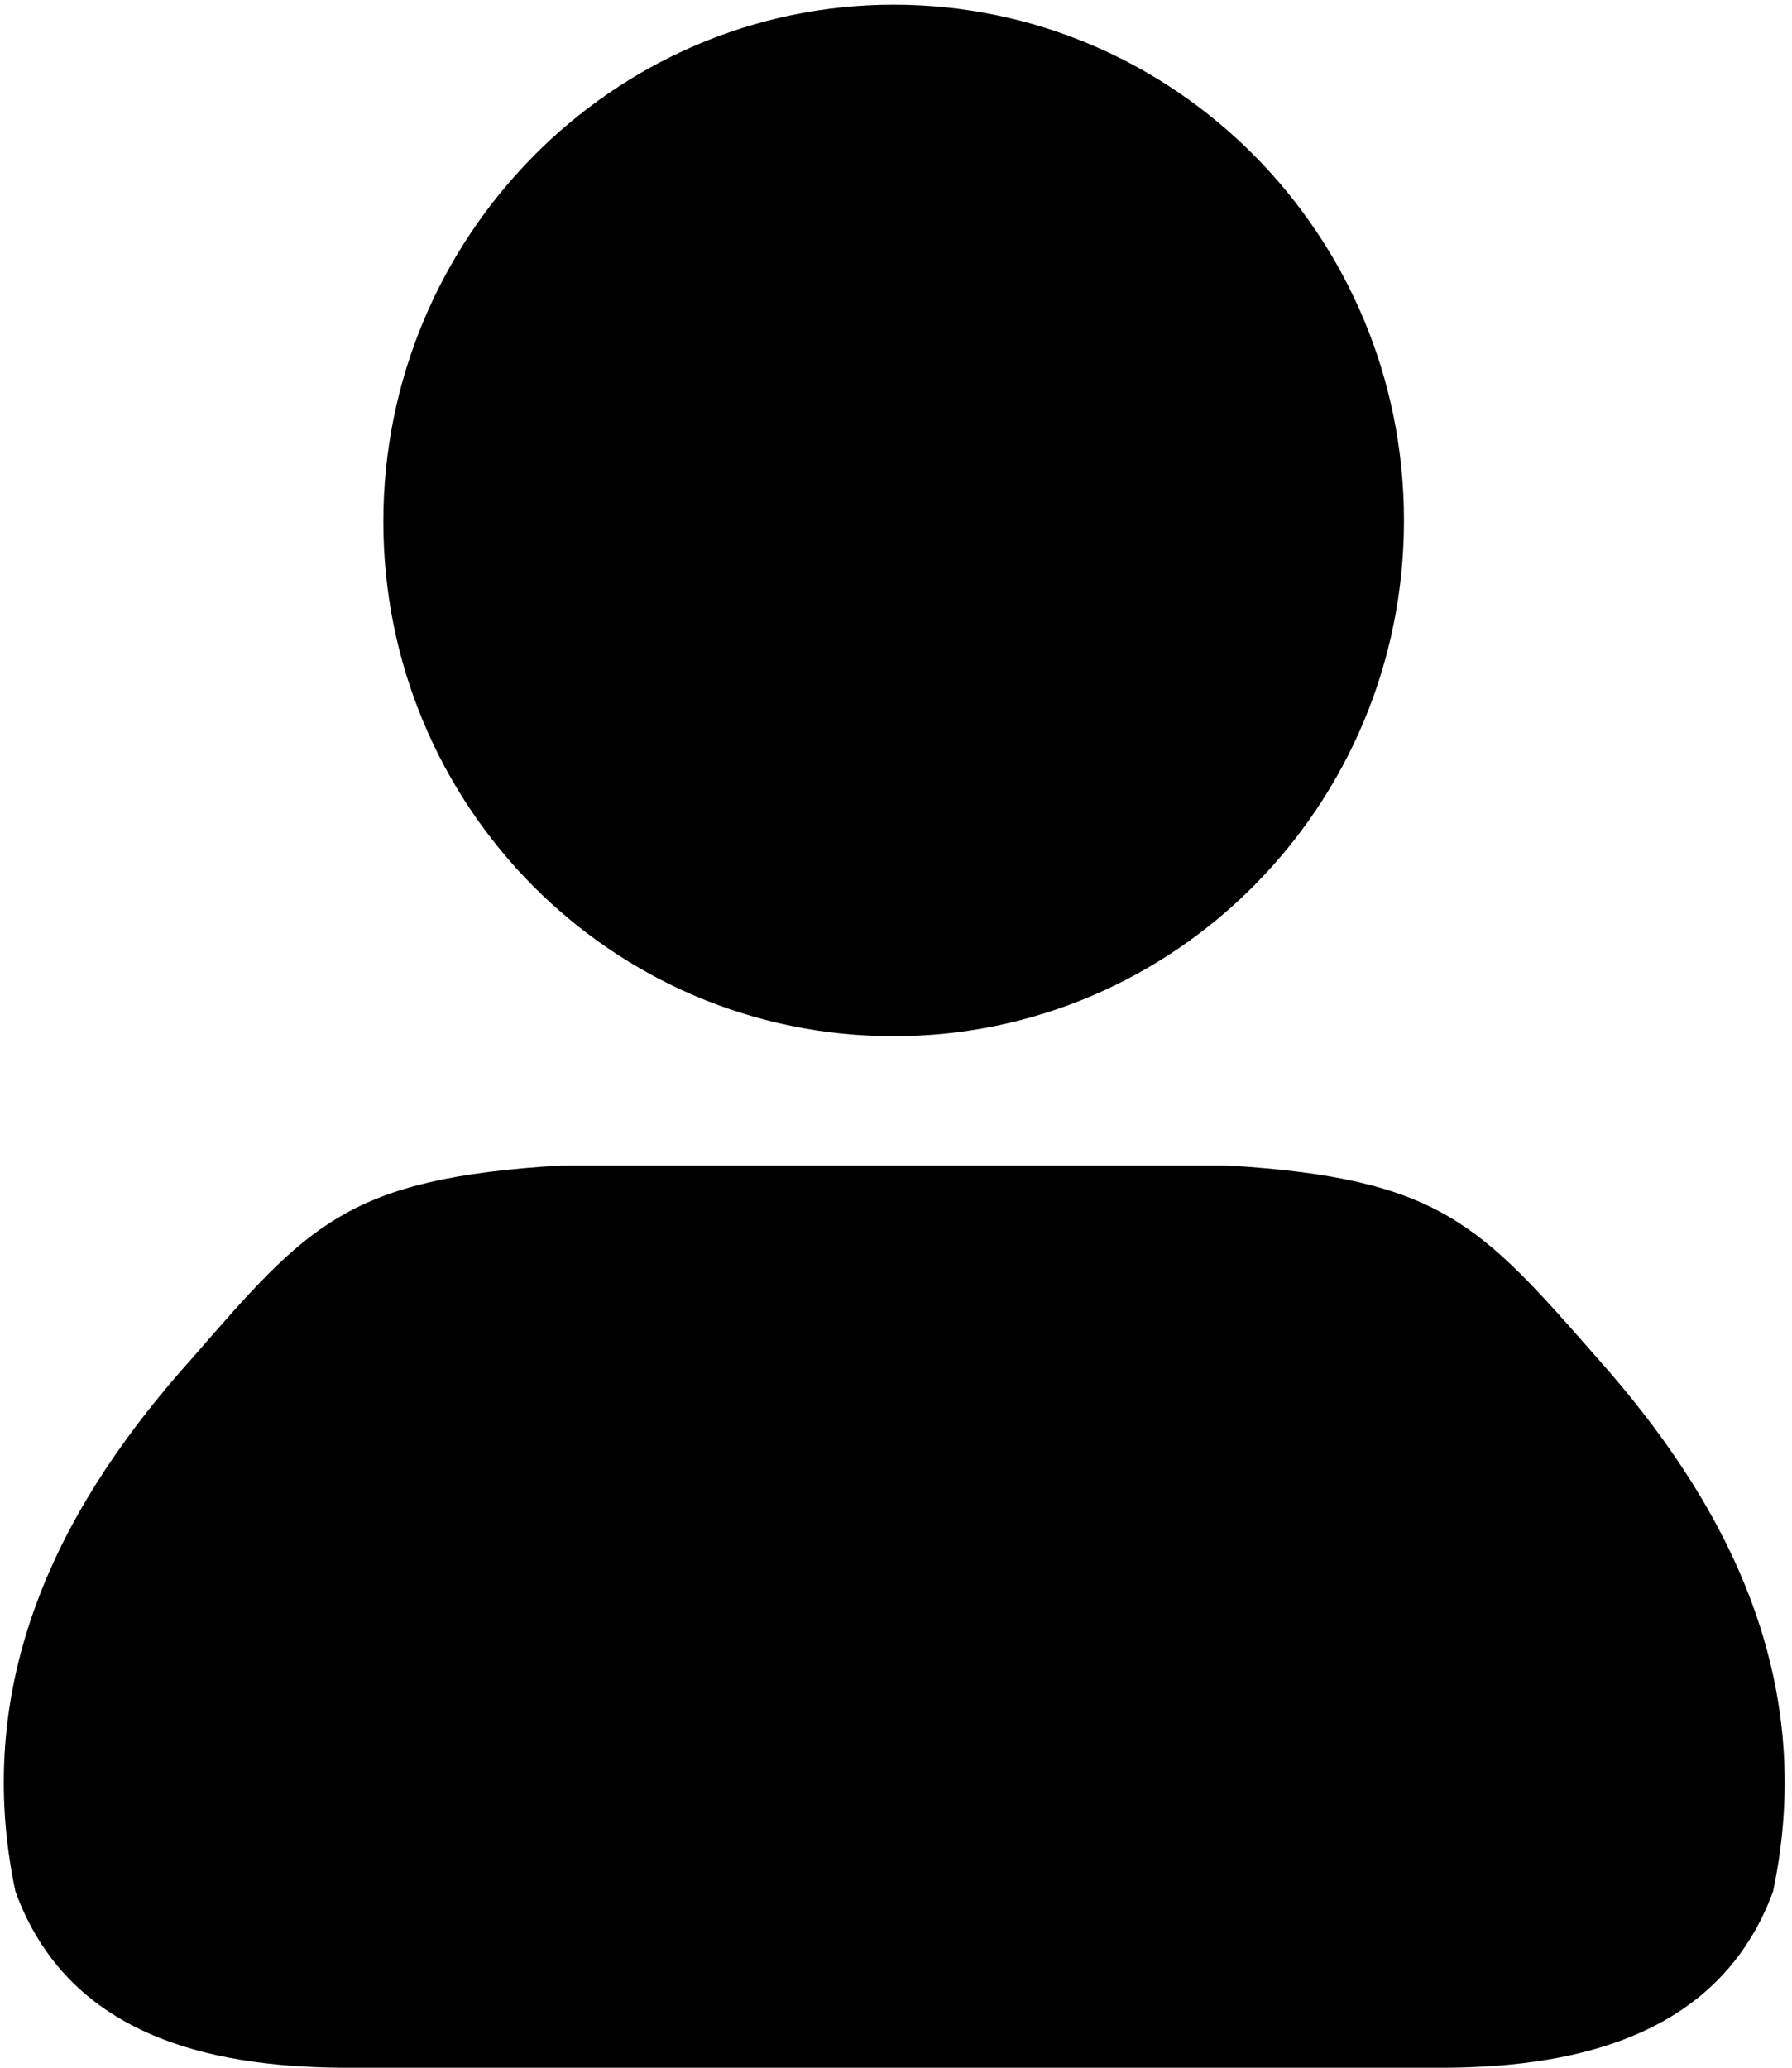 ﻿<?xml version="1.0" encoding="utf-8"?>
<svg version="1.1" xmlns:xlink="http://www.w3.org/1999/xlink" width="26px" height="30px" xmlns="http://www.w3.org/2000/svg">
  <g transform="matrix(1 0 0 1 -1635 -763 )">
    <path d="M 5.562 7.568  C 5.562 11.693  8.868 15.034  12.966 15.034  C 17.046 15.034  20.37 11.693  20.37 7.551  C 20.37 3.409  17.046 0.068  12.966 0.068  C 8.885 0.068  5.562 3.443  5.562 7.568  Z M 25.725 27.443  C 26.396 24.273  24.967 21.716  23.176 19.705  C 21.472 17.761  20.903 17.097  17.804 16.909  L 8.144 16.909  C 5.045 17.097  4.477 17.761  2.789 19.705  C 0.981 21.716  -0.448 24.273  0.224 27.443  C 0.981 29.523  3.013 29.983  4.942 30  L 21.007 30  C 22.935 29.983  24.967 29.506  25.725 27.443  Z " fill-rule="nonzero" fill="#000000" stroke="none" transform="matrix(1 0 0 1 1635 763 )" />
  </g>
</svg>
